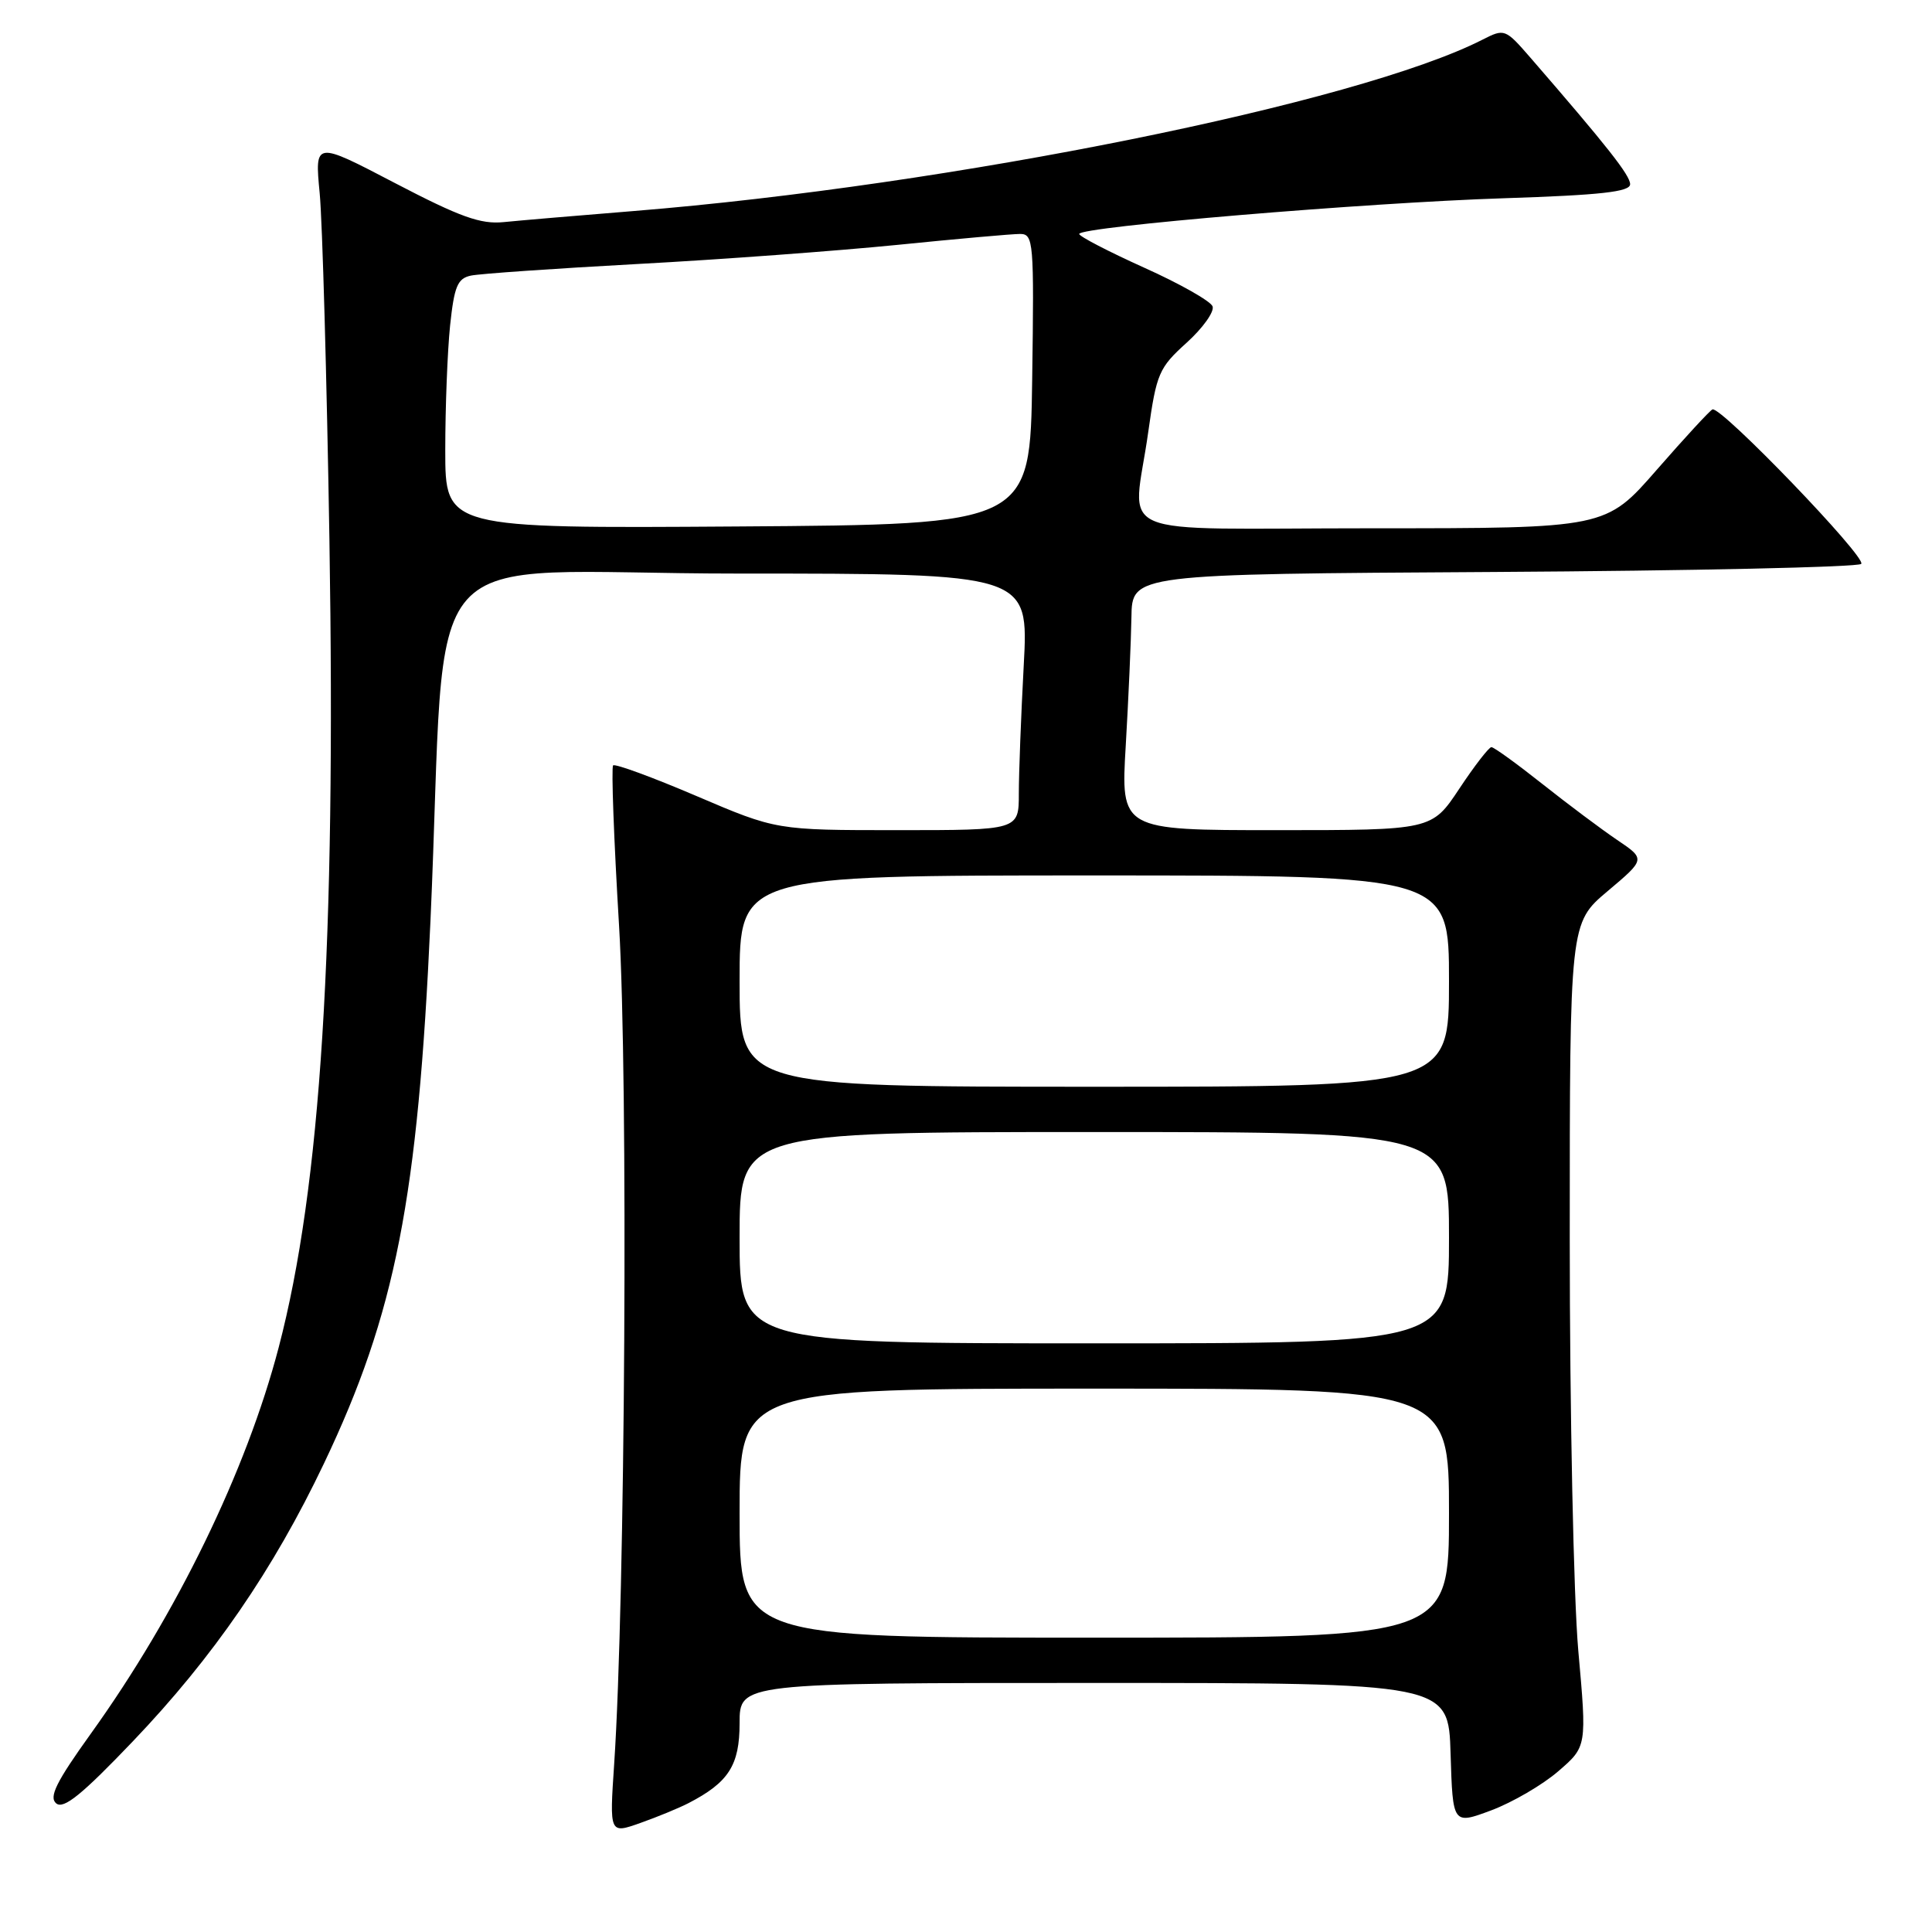 <?xml version="1.0" encoding="UTF-8" standalone="no"?>
<!DOCTYPE svg PUBLIC "-//W3C//DTD SVG 1.1//EN" "http://www.w3.org/Graphics/SVG/1.1/DTD/svg11.dtd" >
<svg xmlns="http://www.w3.org/2000/svg" xmlns:xlink="http://www.w3.org/1999/xlink" version="1.1" viewBox="0 0 256 256">
 <g >
 <path fill="currentColor"
d=" M 91.20 238.94 C 96.55 236.18 98.00 233.91 98.00 228.33 C 98.00 223.00 98.00 223.00 144.96 223.00 C 191.93 223.00 191.93 223.00 192.21 232.39 C 192.50 241.78 192.50 241.78 197.60 239.88 C 200.40 238.83 204.40 236.50 206.48 234.70 C 210.27 231.43 210.27 231.43 209.13 218.70 C 208.51 211.68 208.00 187.17 208.00 164.14 C 208.00 122.31 208.00 122.31 213.02 118.08 C 218.05 113.84 218.05 113.84 214.27 111.29 C 212.20 109.89 207.74 106.55 204.36 103.87 C 200.98 101.19 197.95 99.00 197.62 99.00 C 197.29 99.00 195.38 101.47 193.37 104.50 C 189.72 110.00 189.72 110.00 169.11 110.00 C 148.50 110.00 148.50 110.00 149.17 98.75 C 149.53 92.56 149.87 84.93 149.92 81.79 C 150.00 76.07 150.00 76.07 197.92 75.79 C 224.27 75.63 246.19 75.15 246.62 74.72 C 247.41 73.92 228.03 53.78 226.91 54.25 C 226.57 54.39 223.25 57.99 219.53 62.25 C 212.77 70.00 212.77 70.00 181.89 70.00 C 146.27 70.00 150.14 71.66 152.15 57.23 C 153.24 49.48 153.56 48.73 157.24 45.41 C 159.39 43.46 160.94 41.29 160.67 40.59 C 160.41 39.90 156.32 37.58 151.59 35.46 C 146.87 33.33 143.00 31.32 143.00 31.00 C 143.00 30.05 180.99 26.86 199.25 26.27 C 212.12 25.85 216.00 25.42 216.00 24.41 C 216.00 23.23 212.97 19.39 202.77 7.62 C 199.46 3.81 199.35 3.77 196.45 5.25 C 179.97 13.66 125.98 24.56 84.00 27.96 C 76.58 28.56 68.81 29.22 66.74 29.43 C 63.69 29.74 60.97 28.76 52.34 24.26 C 41.70 18.70 41.70 18.70 42.36 25.60 C 42.72 29.39 43.30 50.05 43.65 71.50 C 44.52 125.33 42.52 157.20 36.92 178.57 C 32.64 194.90 23.42 213.87 12.05 229.70 C 7.44 236.12 6.45 238.13 7.45 238.96 C 8.43 239.77 10.86 237.80 17.62 230.72 C 28.25 219.59 36.22 208.00 42.93 193.91 C 52.40 174.03 55.38 158.82 57.04 122.00 C 59.38 69.91 53.99 76.00 97.75 76.00 C 136.31 76.00 136.31 76.00 135.65 88.16 C 135.29 94.84 135.00 102.49 135.00 105.16 C 135.00 110.00 135.00 110.00 118.94 110.00 C 102.87 110.00 102.87 110.00 92.29 105.48 C 86.47 102.99 81.50 101.17 81.24 101.42 C 80.99 101.68 81.34 111.25 82.03 122.69 C 83.25 143.13 82.85 211.89 81.38 233.75 C 80.76 243.00 80.76 243.00 84.83 241.56 C 87.07 240.77 89.93 239.59 91.20 238.94 Z  M 98.00 200.50 C 98.00 184.00 98.00 184.00 145.00 184.00 C 192.00 184.00 192.00 184.00 192.00 200.50 C 192.00 217.00 192.00 217.00 145.00 217.00 C 98.00 217.00 98.00 217.00 98.00 200.50 Z  M 98.00 164.00 C 98.00 150.00 98.00 150.00 145.00 150.00 C 192.00 150.00 192.00 150.00 192.00 164.00 C 192.00 178.00 192.00 178.00 145.00 178.00 C 98.00 178.00 98.00 178.00 98.00 164.00 Z  M 98.00 130.00 C 98.00 116.00 98.00 116.00 145.00 116.00 C 192.00 116.00 192.00 116.00 192.00 130.00 C 192.00 144.00 192.00 144.00 145.00 144.00 C 98.00 144.00 98.00 144.00 98.00 130.00 Z  M 59.00 59.66 C 59.00 53.96 59.29 46.52 59.64 43.13 C 60.19 37.94 60.62 36.90 62.39 36.52 C 63.55 36.27 73.50 35.58 84.50 34.98 C 95.50 34.39 110.97 33.24 118.88 32.45 C 126.79 31.65 134.11 31.00 135.15 31.00 C 136.95 31.00 137.03 31.94 136.77 50.25 C 136.50 69.50 136.50 69.50 97.75 69.76 C 59.00 70.02 59.00 70.02 59.00 59.66 Z "/>
</g>
</svg>